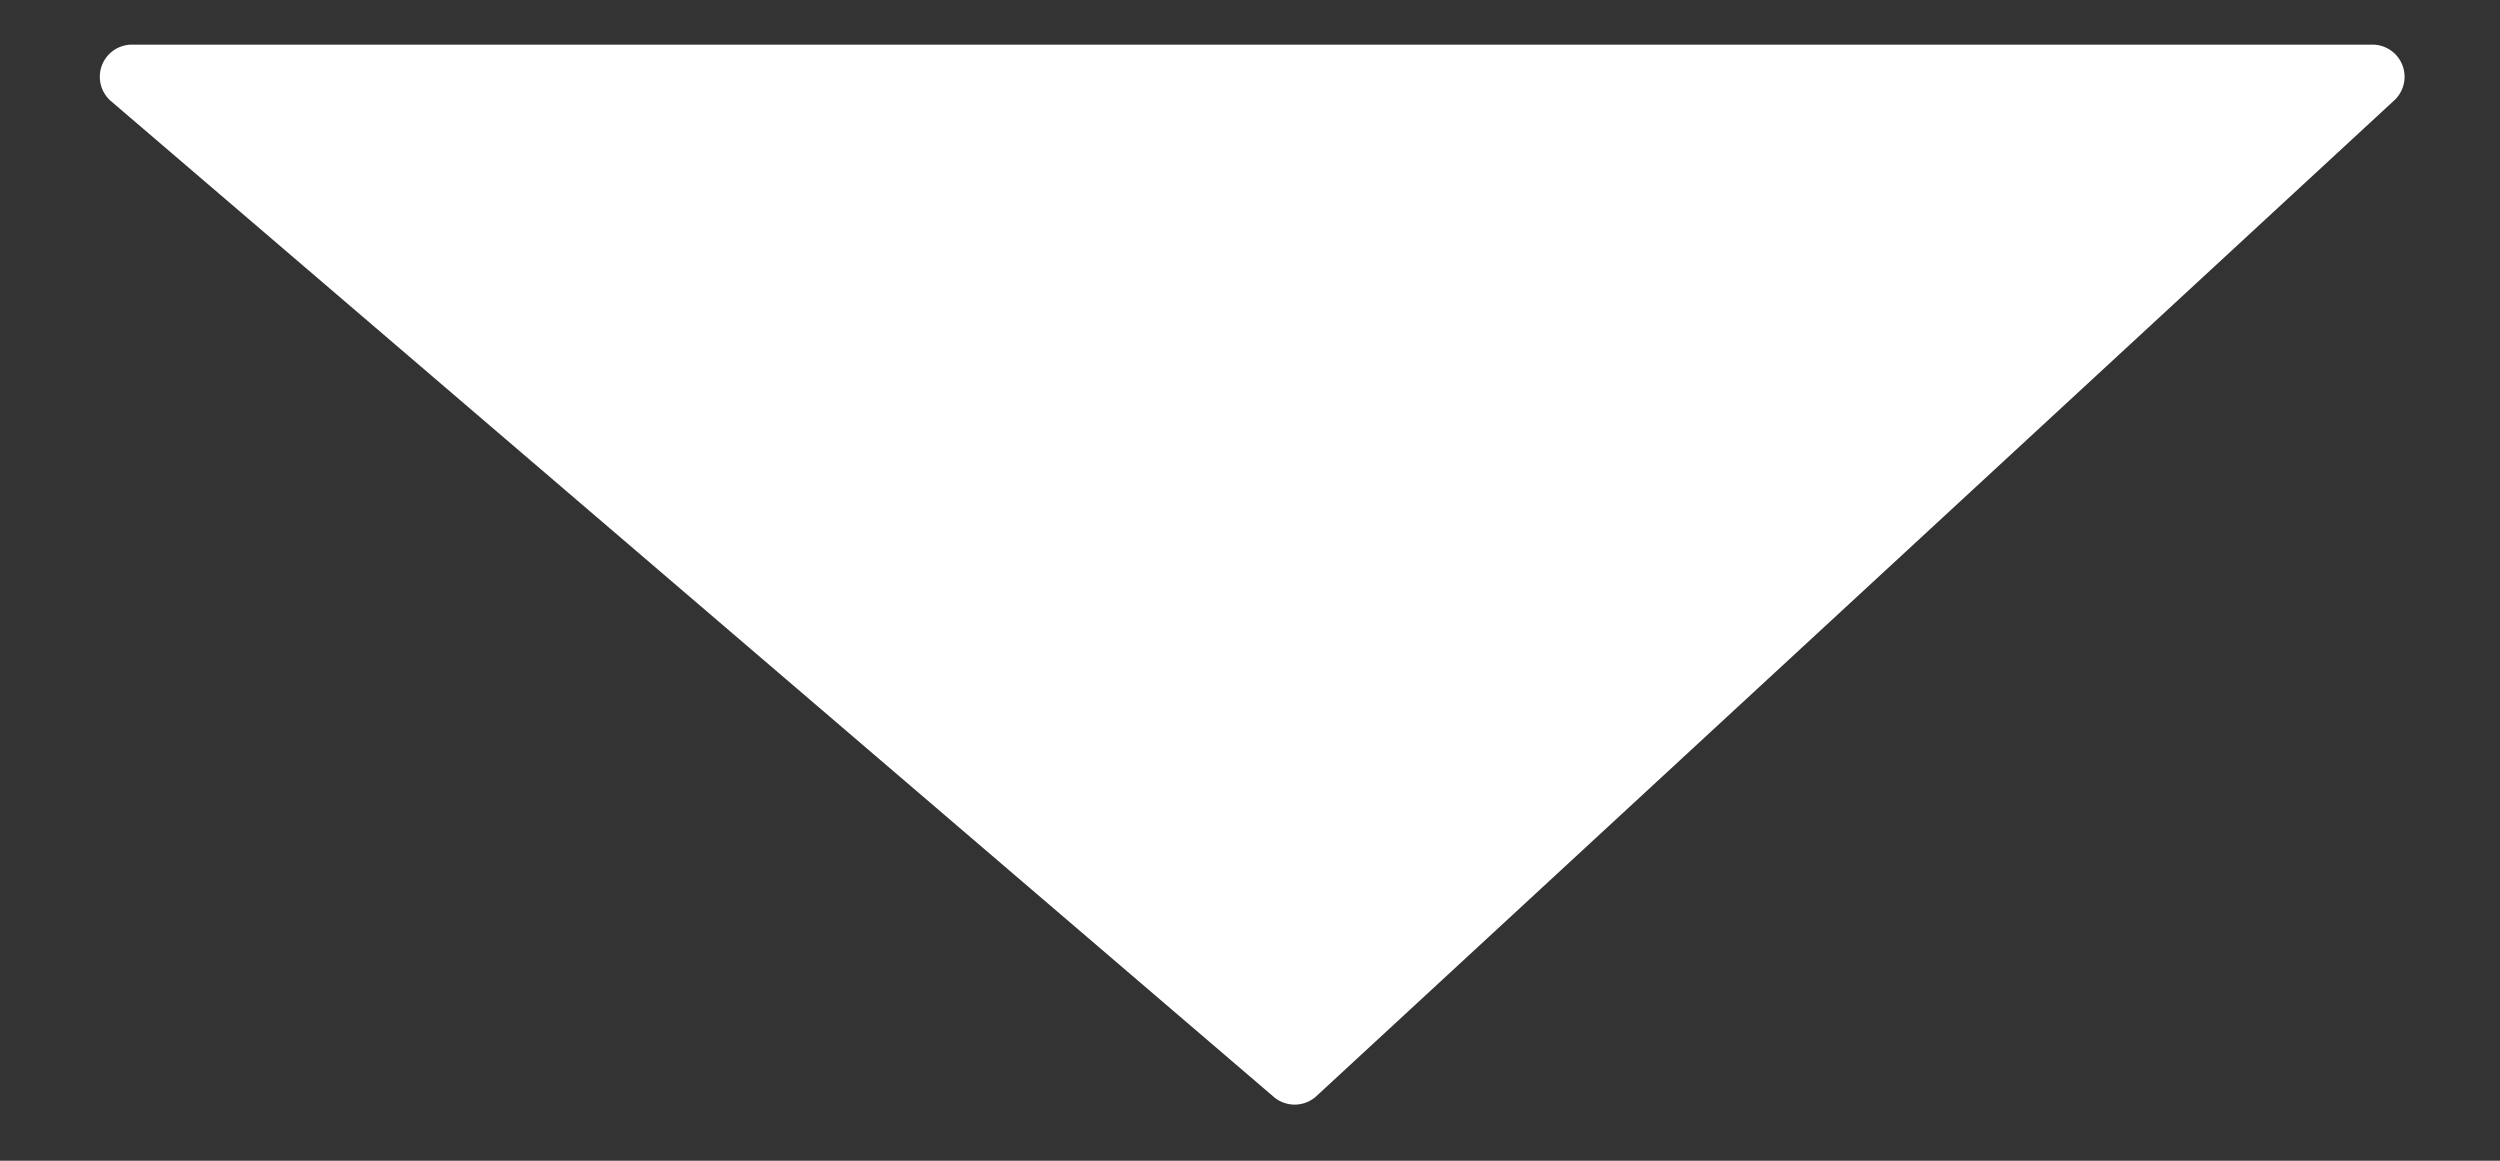 <svg id="Layer_1" data-name="Layer 1" xmlns="http://www.w3.org/2000/svg" viewBox="0 0 28 13"><rect x="0" y="0" width="28" height="13" fill="#333333" stroke="none"/><defs><style>.cls-1{fill:#fff;}</style></defs><title>down</title><path class="cls-1" d="M1.47.5H26.58a.36.36,0,0,1,.24.62L14.74,12.28a.36.36,0,0,1-.48,0L1.24,1.13A.36.36,0,0,1,1.47.5Z"/></svg>